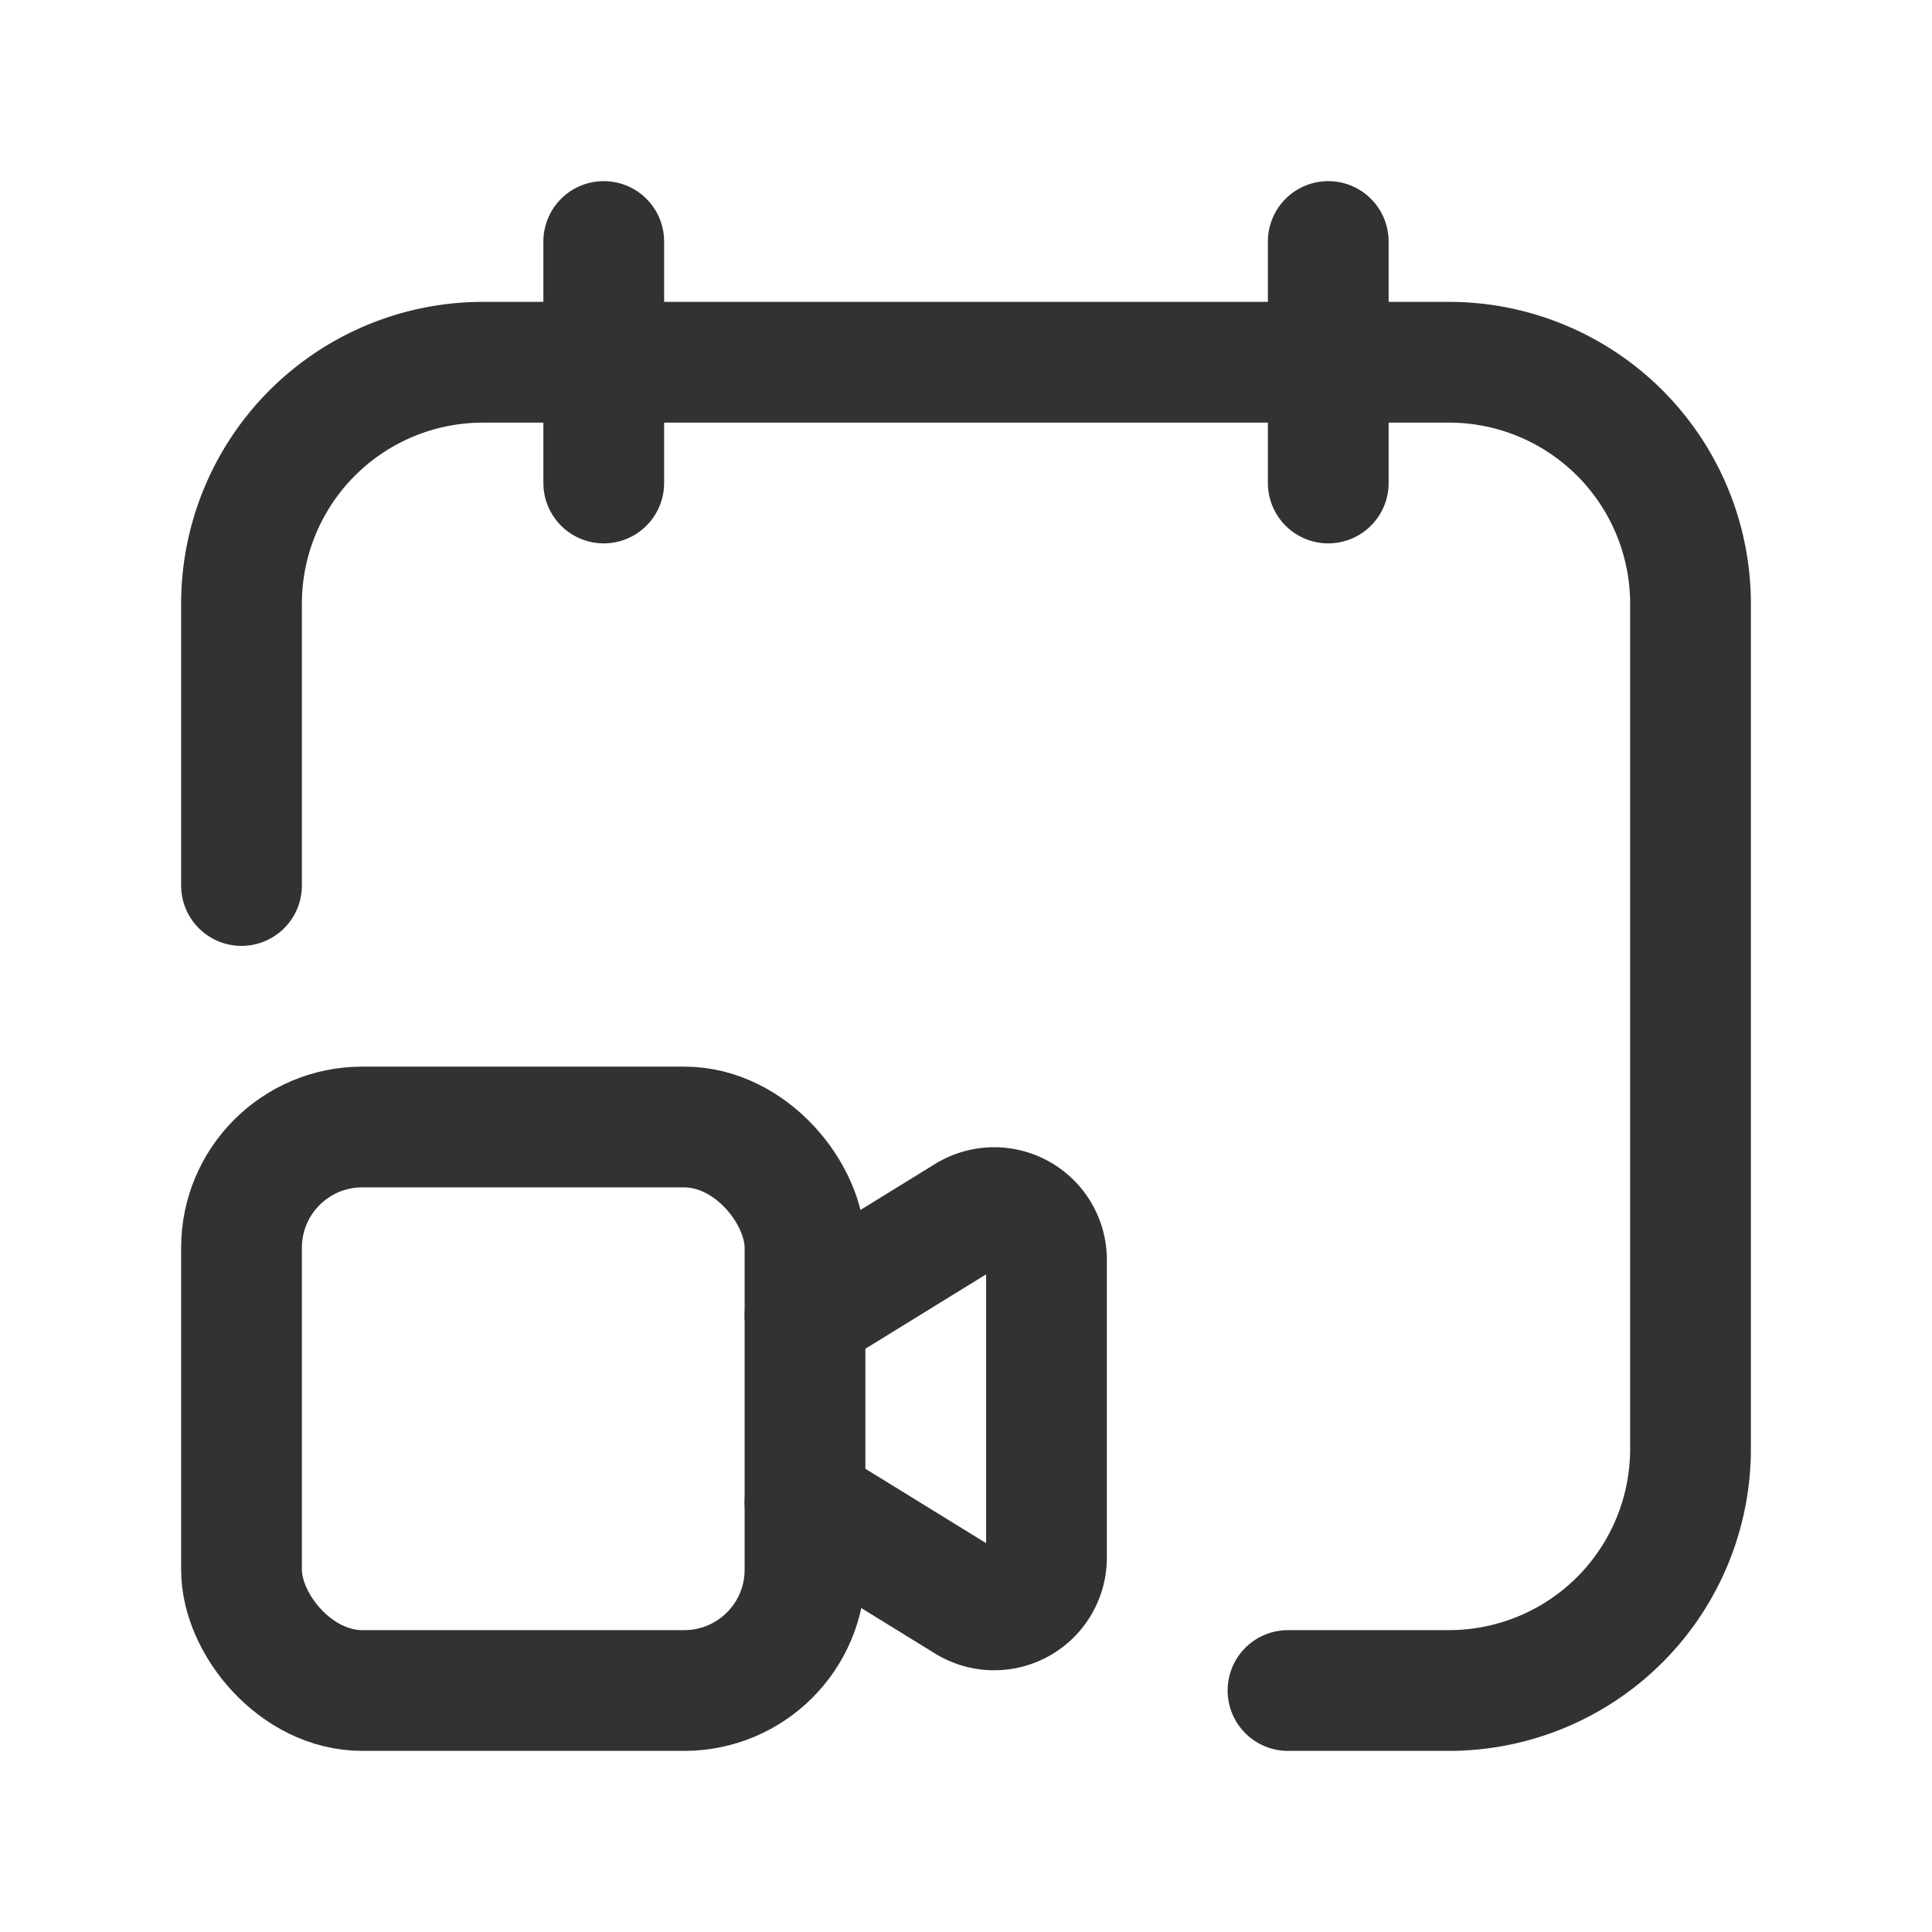 <svg xmlns="http://www.w3.org/2000/svg" viewBox="0 0 24 24"><path d="M16,21h2a3,3,0,0,0,3-3V7.5a3,3,0,0,0-3-3H6a3,3,0,0,0-3,3V11" fill="none" stroke="#323232" stroke-linecap="round" stroke-linejoin="round" stroke-width="1.5"/><path d="M10,16.336l2.009-1.238A.65.65,0,0,1,13,15.651V19.349a.65.65,0,0,1-.991.553L10,18.664" fill="none" stroke="#323232" stroke-linecap="round" stroke-linejoin="round" stroke-width="1.5"/><rect x="3" y="14" width="7" height="7" rx="1.5" stroke-width="1.5" stroke="#323232" stroke-linecap="round" stroke-linejoin="round" fill="none"/><line x1="16.5" y1="3" x2="16.5" y2="6" fill="none" stroke="#323232" stroke-linecap="round" stroke-linejoin="round" stroke-width="1.5"/><line x1="7.5" y1="3" x2="7.5" y2="6" fill="none" stroke="#323232" stroke-linecap="round" stroke-linejoin="round" stroke-width="1.5"/></svg>
